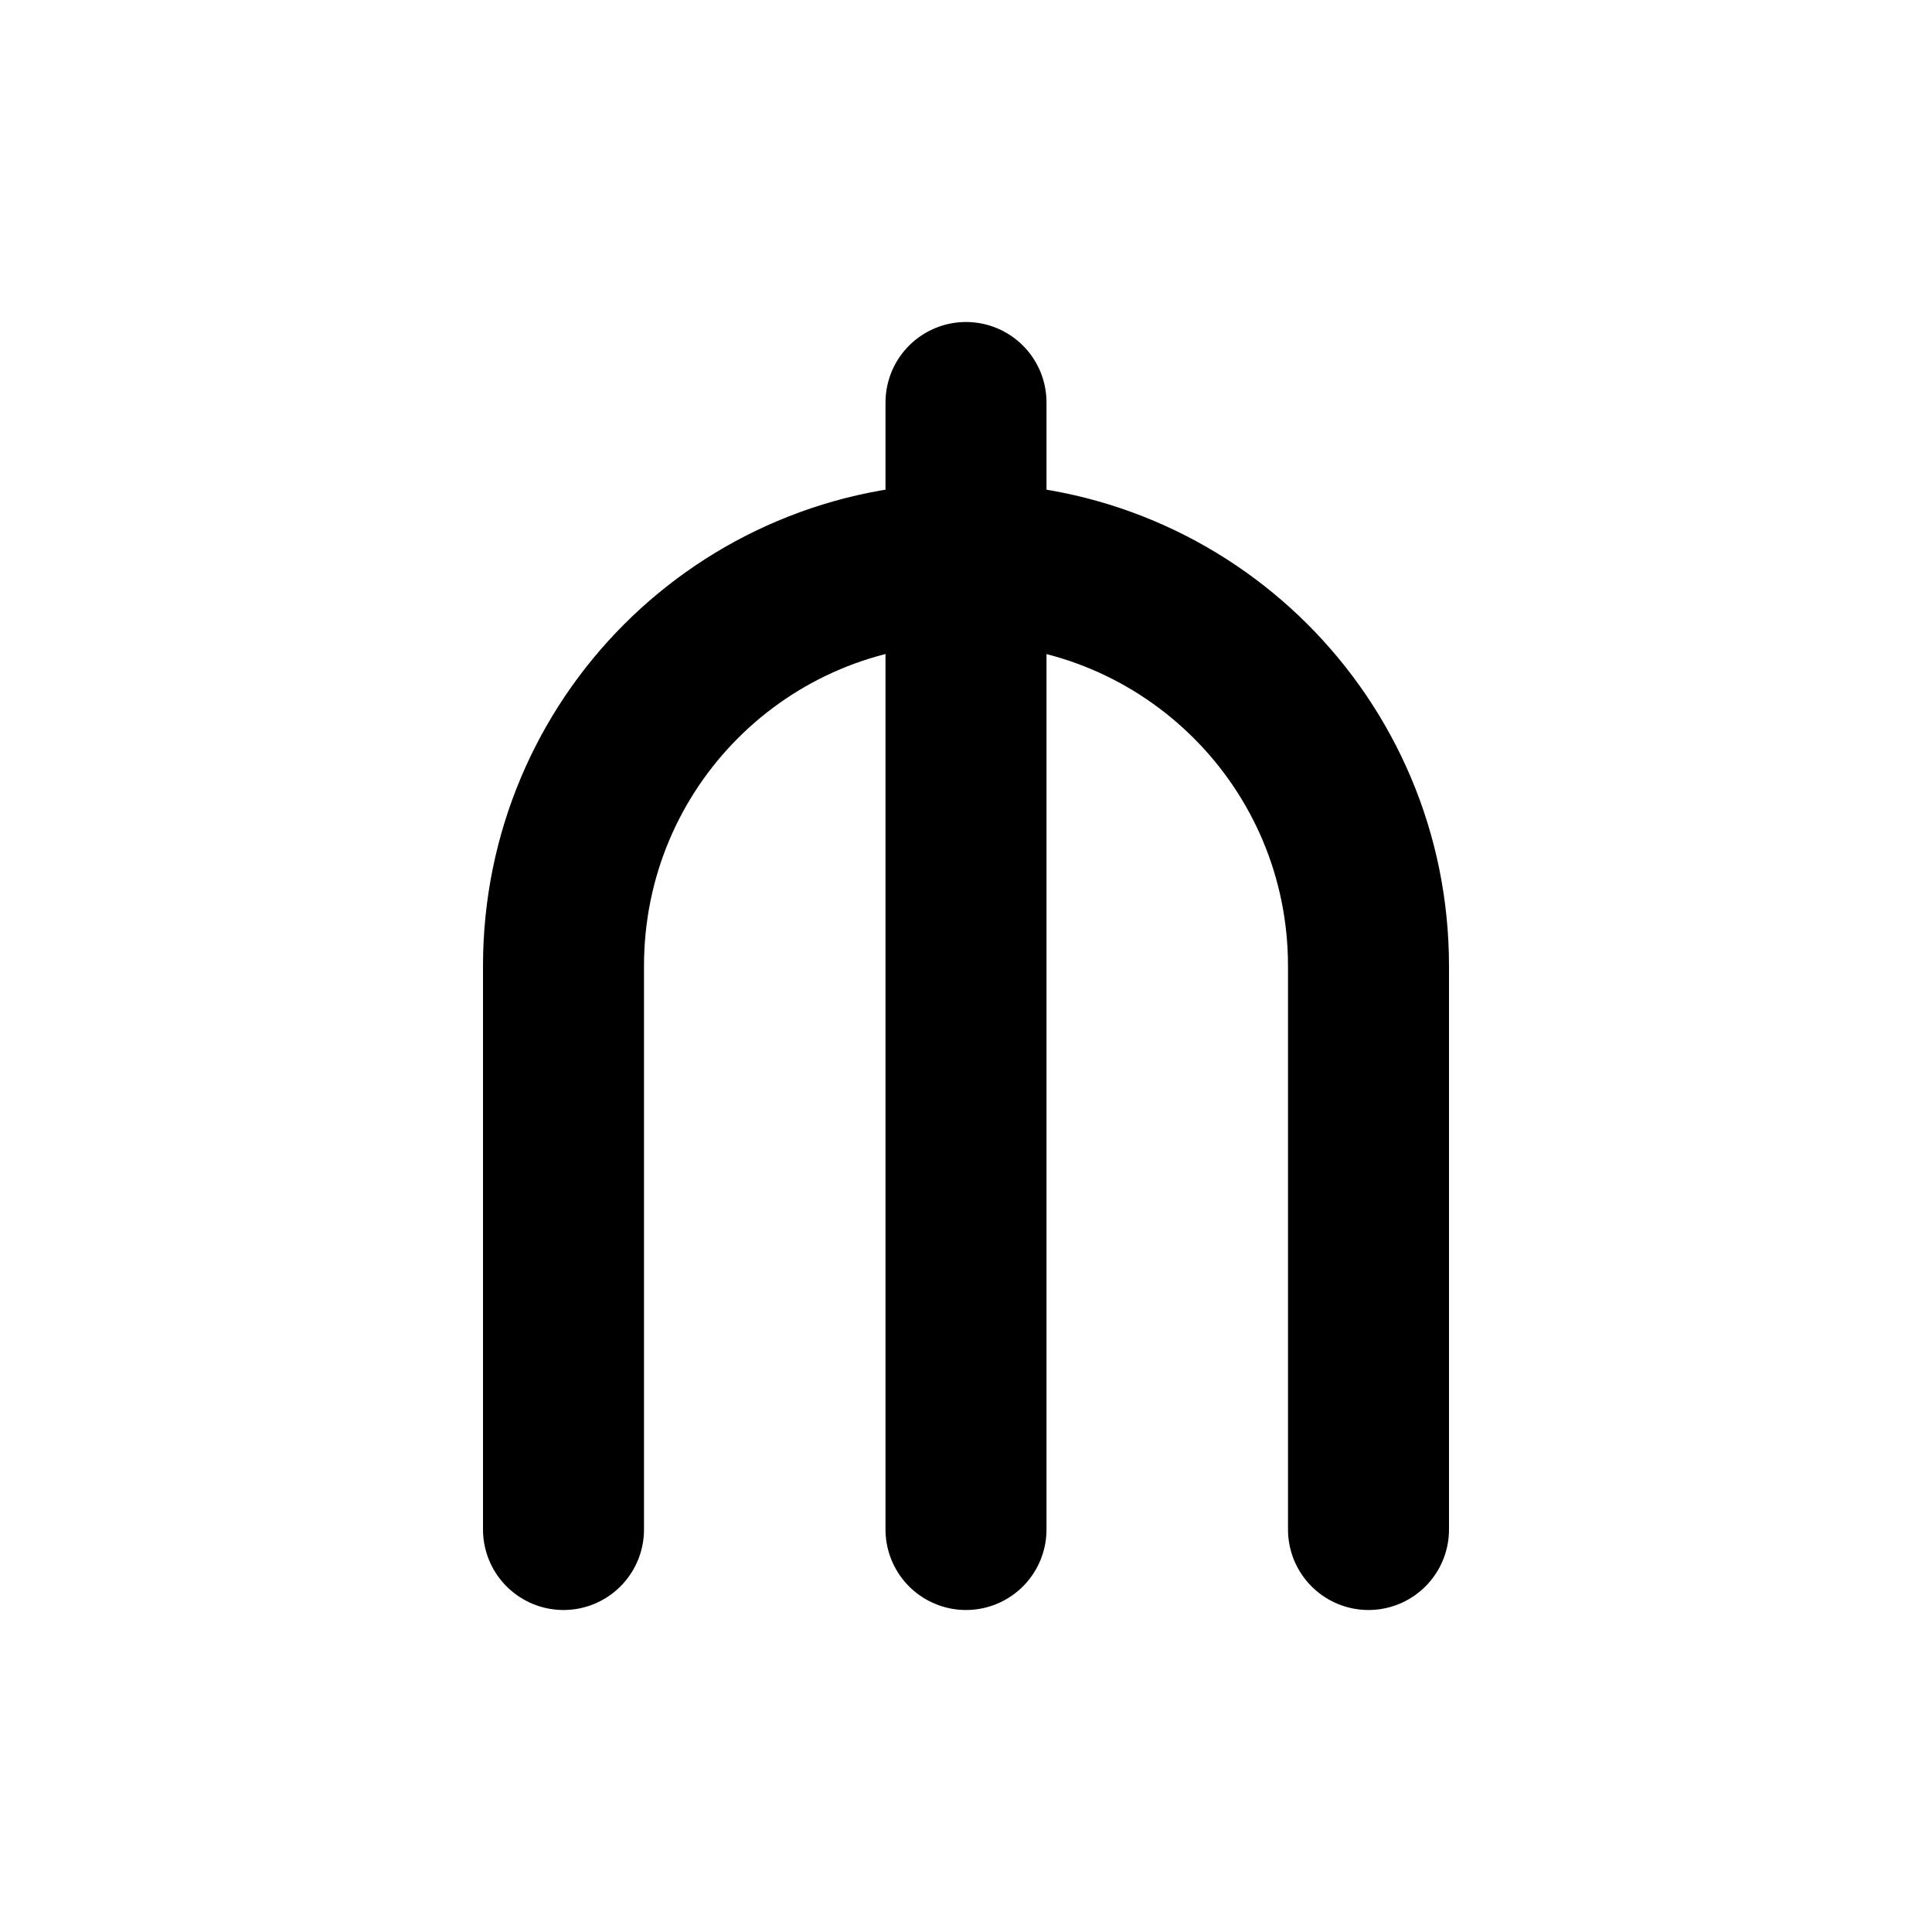 <svg viewBox="0 0 24 24" xmlns="http://www.w3.org/2000/svg"><g fill="none"><path d="M0 0h24v24H0Z"/><g stroke-linecap="round" stroke-width="2" stroke="#000" fill="none" stroke-linejoin="round"><path d="M7 19v-7 0c0-2.77 2.23-5 5-5 2.76 0 5 2.23 5 5v7"/><path d="M12 5v14"/></g></g></svg>